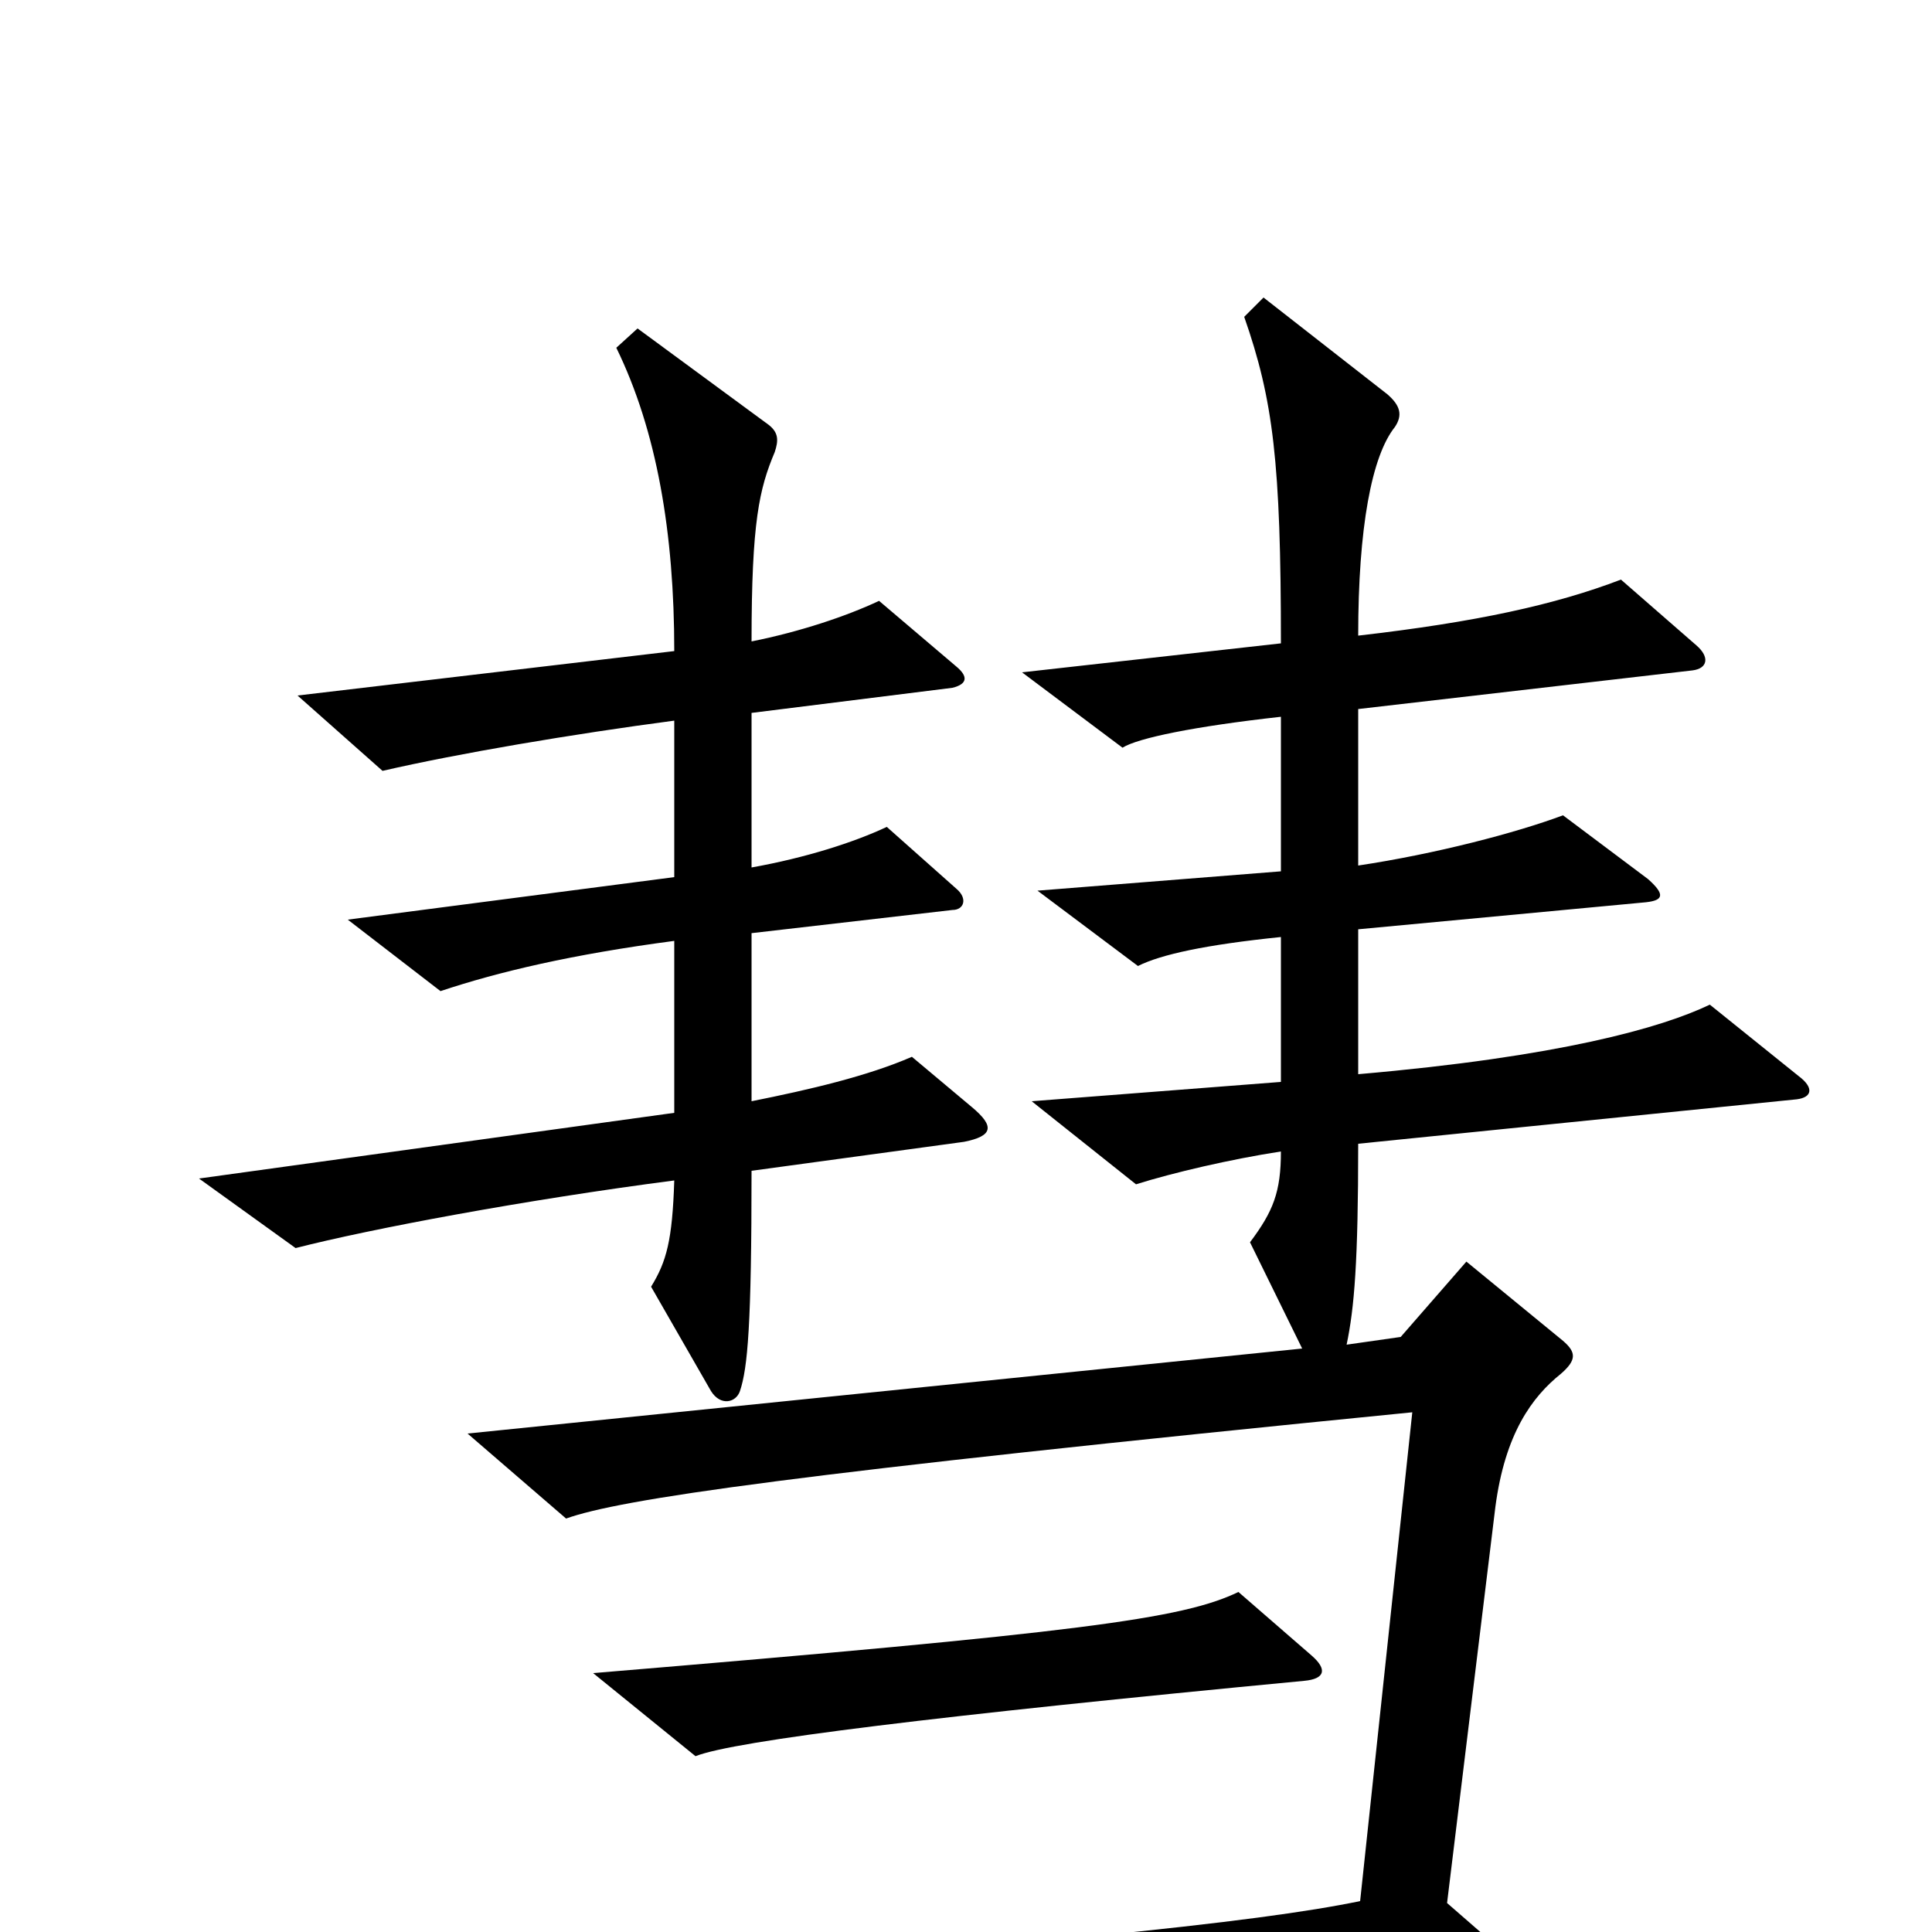 <svg xmlns="http://www.w3.org/2000/svg" viewBox="0 -1000 1000 1000">
	<path fill="#000000" d="M503 -427L472 -453C449 -443 419 -436 389 -430V-517L493 -529C499 -529 501 -535 495 -540L459 -572C442 -564 417 -556 389 -551V-631L493 -644C501 -646 501 -650 495 -655L455 -689C438 -681 414 -673 389 -668C389 -730 393 -747 401 -766C403 -772 403 -776 398 -780L330 -830L319 -820C340 -777 349 -724 349 -663L154 -640L198 -601C237 -610 296 -620 349 -627V-546L180 -524L228 -487C258 -497 296 -506 349 -513V-424L103 -390L153 -354C192 -364 272 -379 349 -389C348 -358 345 -347 337 -334L368 -280C373 -272 381 -274 383 -280C387 -292 389 -314 389 -394L499 -409C514 -412 515 -417 503 -427ZM931 -443L885 -480C860 -468 807 -453 703 -444V-519L852 -533C861 -534 862 -537 853 -545L809 -578C785 -569 743 -558 703 -552V-633L876 -653C884 -654 885 -660 878 -666L839 -700C805 -687 764 -678 703 -671C703 -727 710 -764 722 -779C726 -785 725 -790 718 -796L654 -846L644 -836C659 -793 663 -761 663 -667L529 -652L581 -613C589 -618 618 -624 663 -629V-549L537 -539L589 -500C601 -506 624 -511 663 -515V-440L534 -430L588 -387C607 -393 637 -400 663 -404C663 -383 659 -373 647 -357L674 -302L242 -258L293 -214C321 -224 408 -237 731 -269L704 -16C651 -5 536 7 252 28L308 75C356 61 465 48 776 26C790 25 791 21 780 12L749 -15L774 -220C779 -258 793 -277 808 -289C816 -296 816 -300 809 -306L759 -347L725 -308L697 -304C701 -323 703 -347 703 -408L930 -431C938 -432 939 -437 931 -443ZM679 -143L641 -176C612 -162 559 -155 307 -134L360 -91C380 -99 486 -112 675 -130C686 -131 687 -136 679 -143Z"/>
</svg>